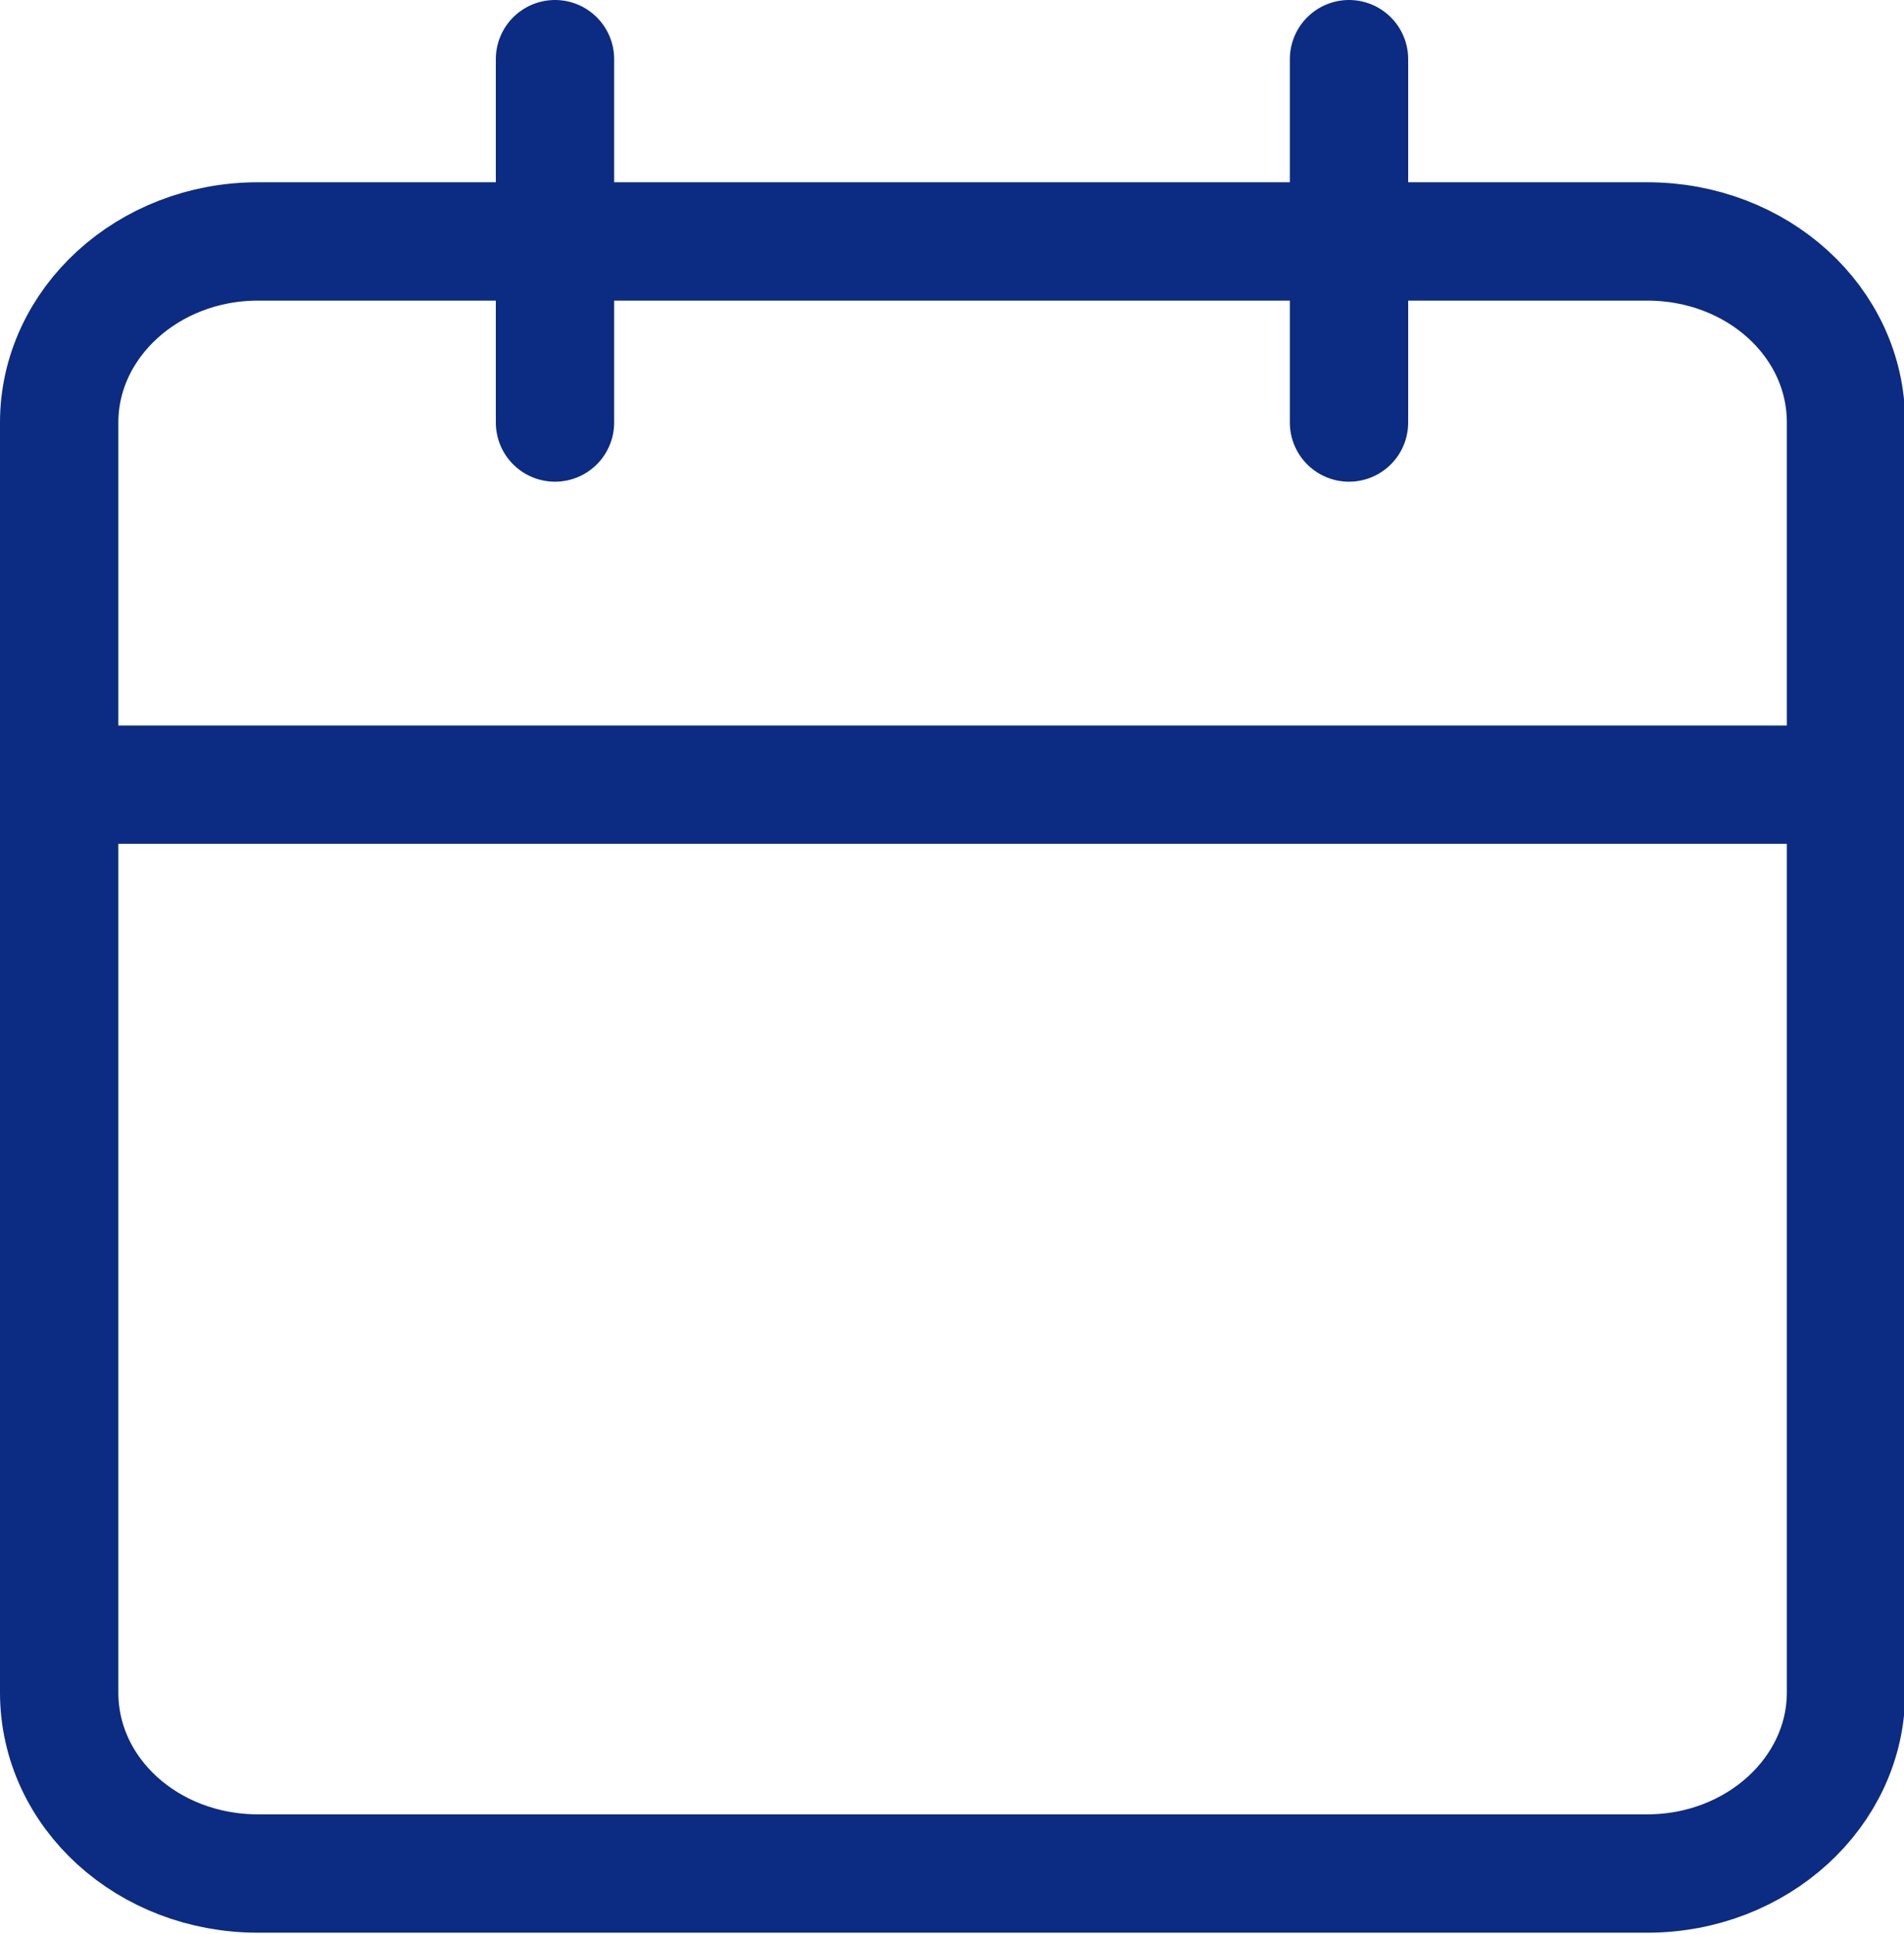 <?xml version="1.0" encoding="UTF-8"?>
<svg id="Capa_2" data-name="Capa 2" xmlns="http://www.w3.org/2000/svg" viewBox="0 0 16.09 16.34">
  <defs>
    <style>
      .cls-1 {
        fill: none;
        stroke: #0c2b82;
        stroke-linecap: round;
        stroke-linejoin: round;
      }
    </style>
  </defs>
  <g id="Capa_2-2" data-name="Capa 2">
    <path class="cls-1" d="m13.92,2.04H2.18c-.93,0-1.68.69-1.68,1.53v10.73c0,.85.75,1.53,1.68,1.53h11.74c.93,0,1.68-.69,1.68-1.53V3.57c0-.85-.75-1.53-1.68-1.53Z"/>
    <path class="cls-1" d="m11.4.5v3.07"/>
    <path class="cls-1" d="m4.69.5v3.07"/>
    <path class="cls-1" d="m.5,6.63h15.09"/>
  </g>
</svg>